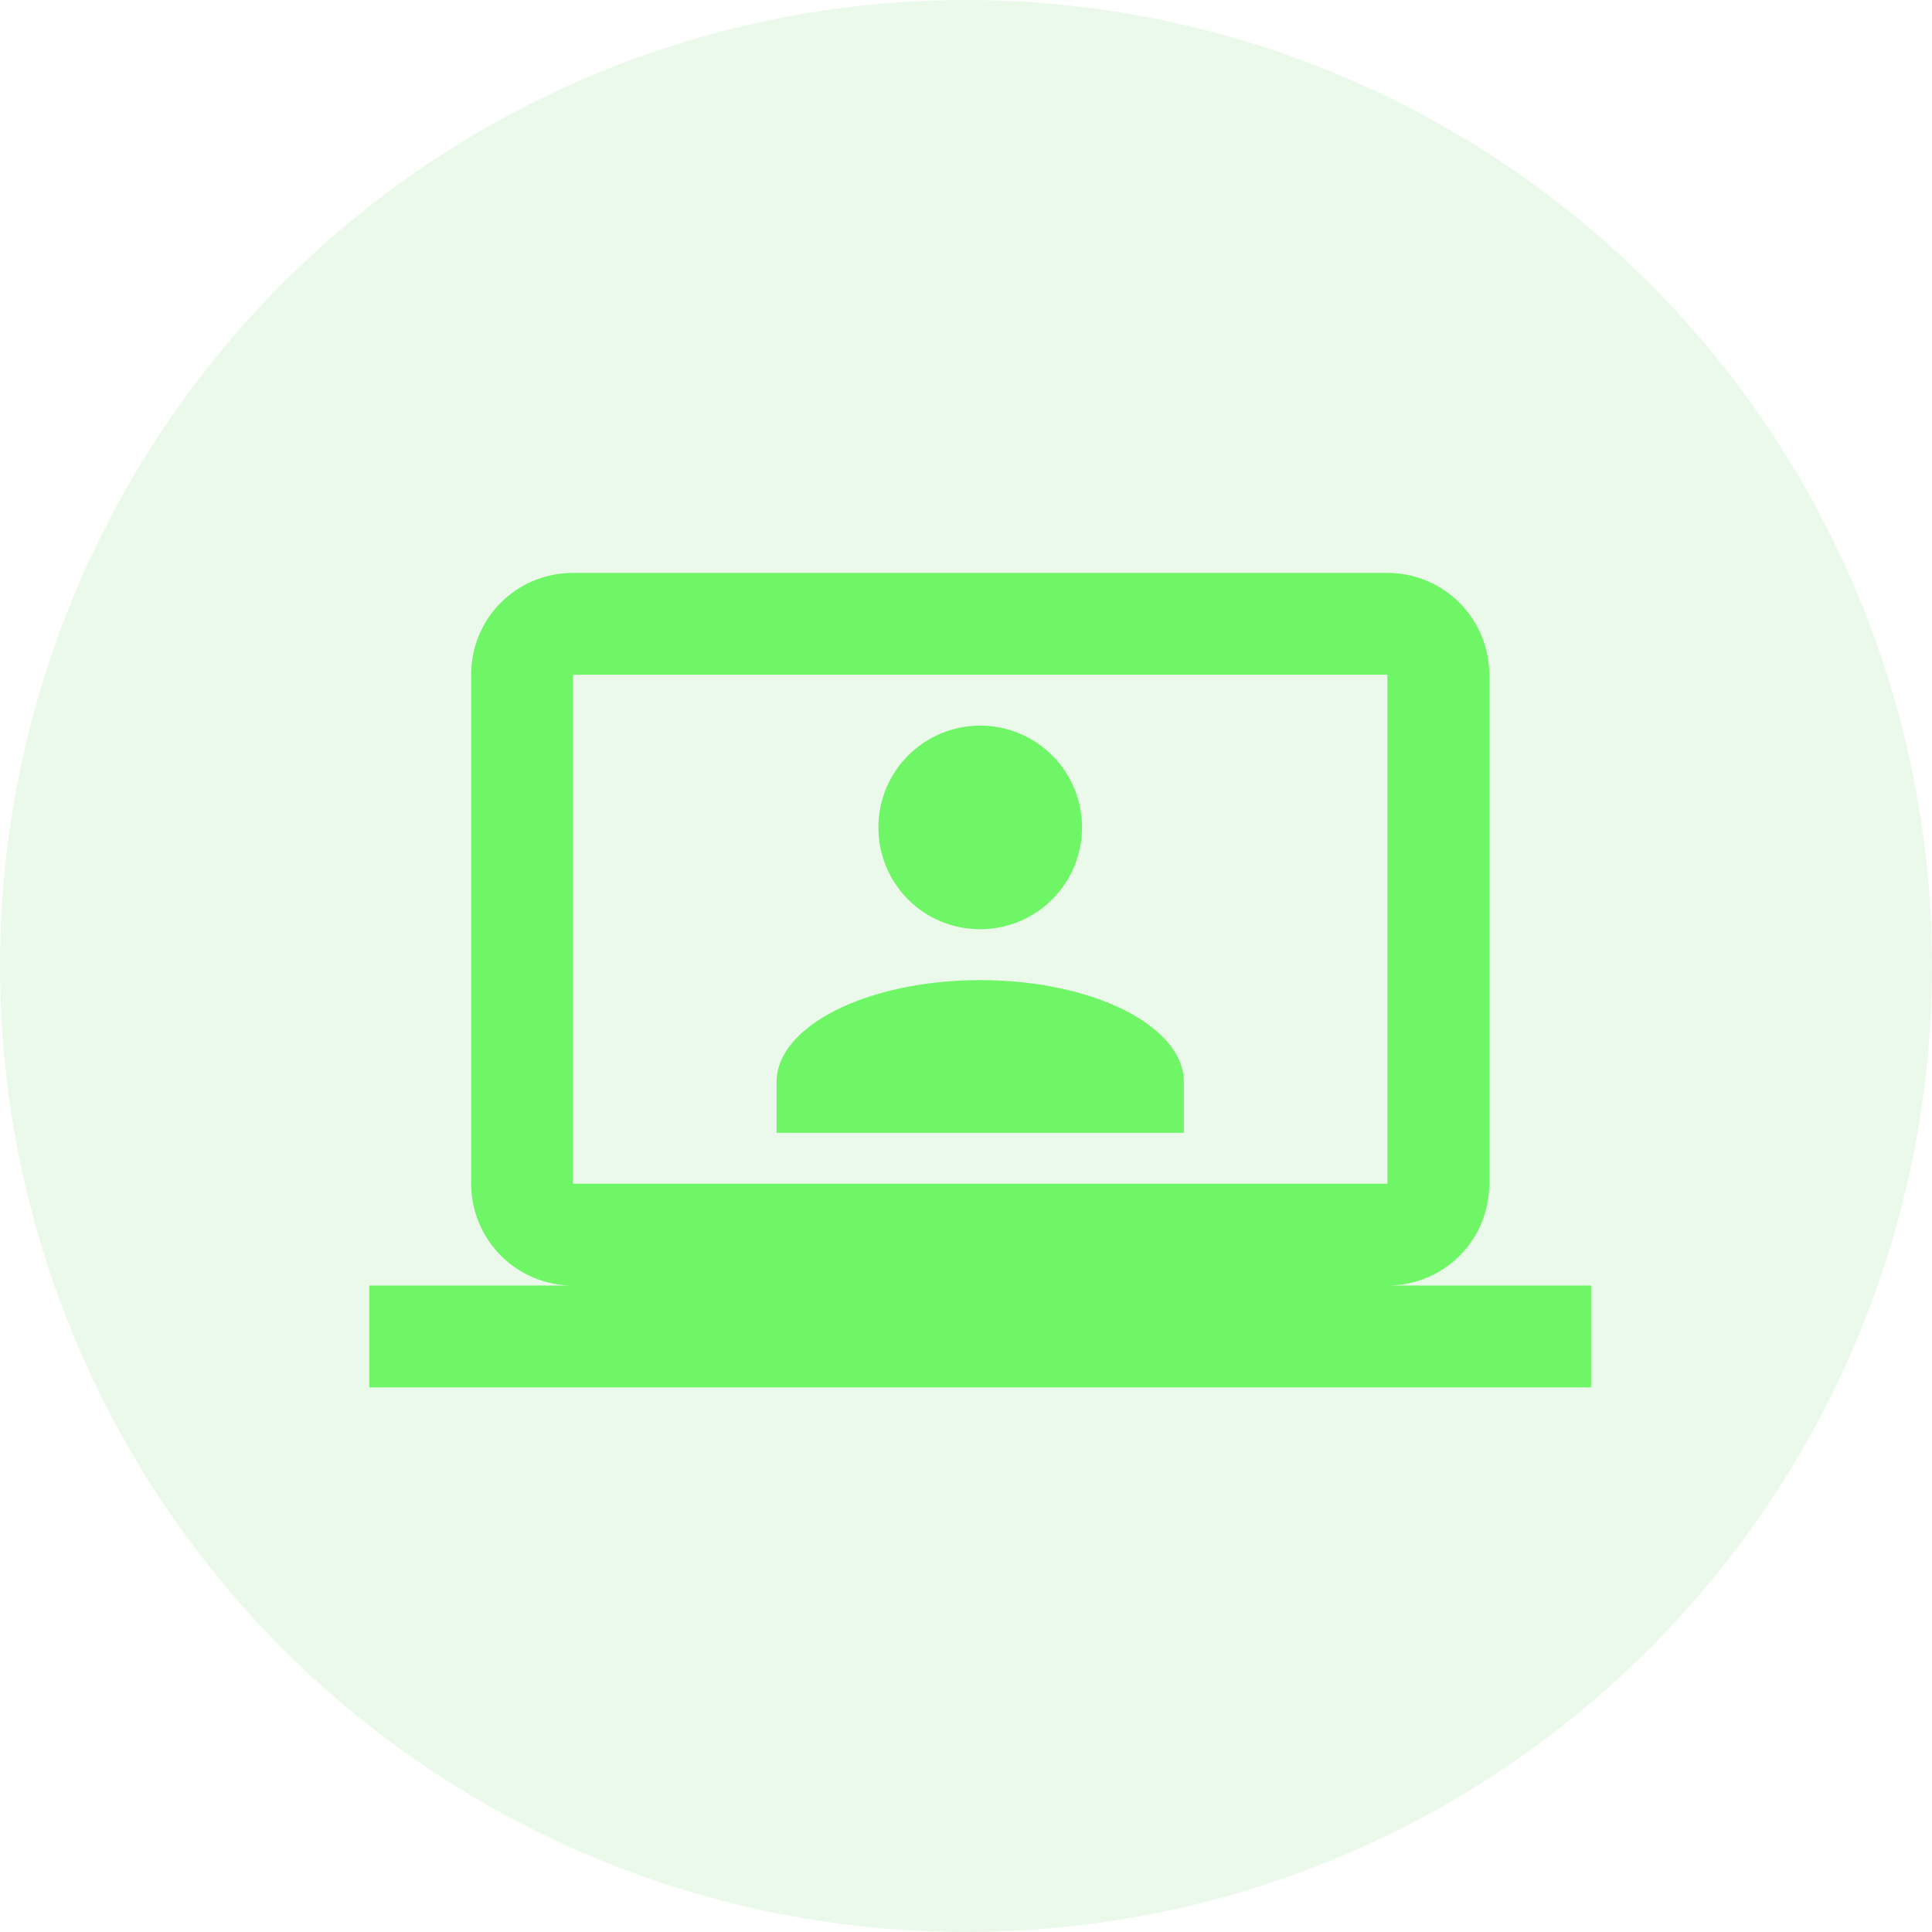 <svg width="68" height="68" viewBox="0 0 68 68" fill="none" xmlns="http://www.w3.org/2000/svg">
<circle cx="34" cy="34" r="34" fill="#49D043" fill-opacity="0.11"/>
<path d="M48.833 20.164C49.784 20.164 50.695 20.542 51.367 21.214C52.039 21.886 52.417 22.797 52.417 23.747V41.664C52.417 43.653 50.822 45.247 48.833 45.247H56V48.831H13V45.247H20.167C19.216 45.247 18.305 44.87 17.633 44.198C16.961 43.526 16.583 42.614 16.583 41.664V23.747C16.583 21.759 18.178 20.164 20.167 20.164H48.833ZM48.833 23.747H20.167V41.664H48.833V23.747ZM34.5 34.497C38.46 34.497 41.667 36.11 41.667 38.081V39.872H27.333V38.081C27.333 36.11 30.54 34.497 34.5 34.497ZM34.5 25.539C35.45 25.539 36.362 25.917 37.034 26.589C37.706 27.261 38.083 28.172 38.083 29.122C38.083 30.073 37.706 30.984 37.034 31.656C36.362 32.328 35.45 32.706 34.5 32.706C32.511 32.706 30.917 31.111 30.917 29.122C30.917 27.134 32.529 25.539 34.5 25.539Z" fill="#6EF667"/>
</svg>
